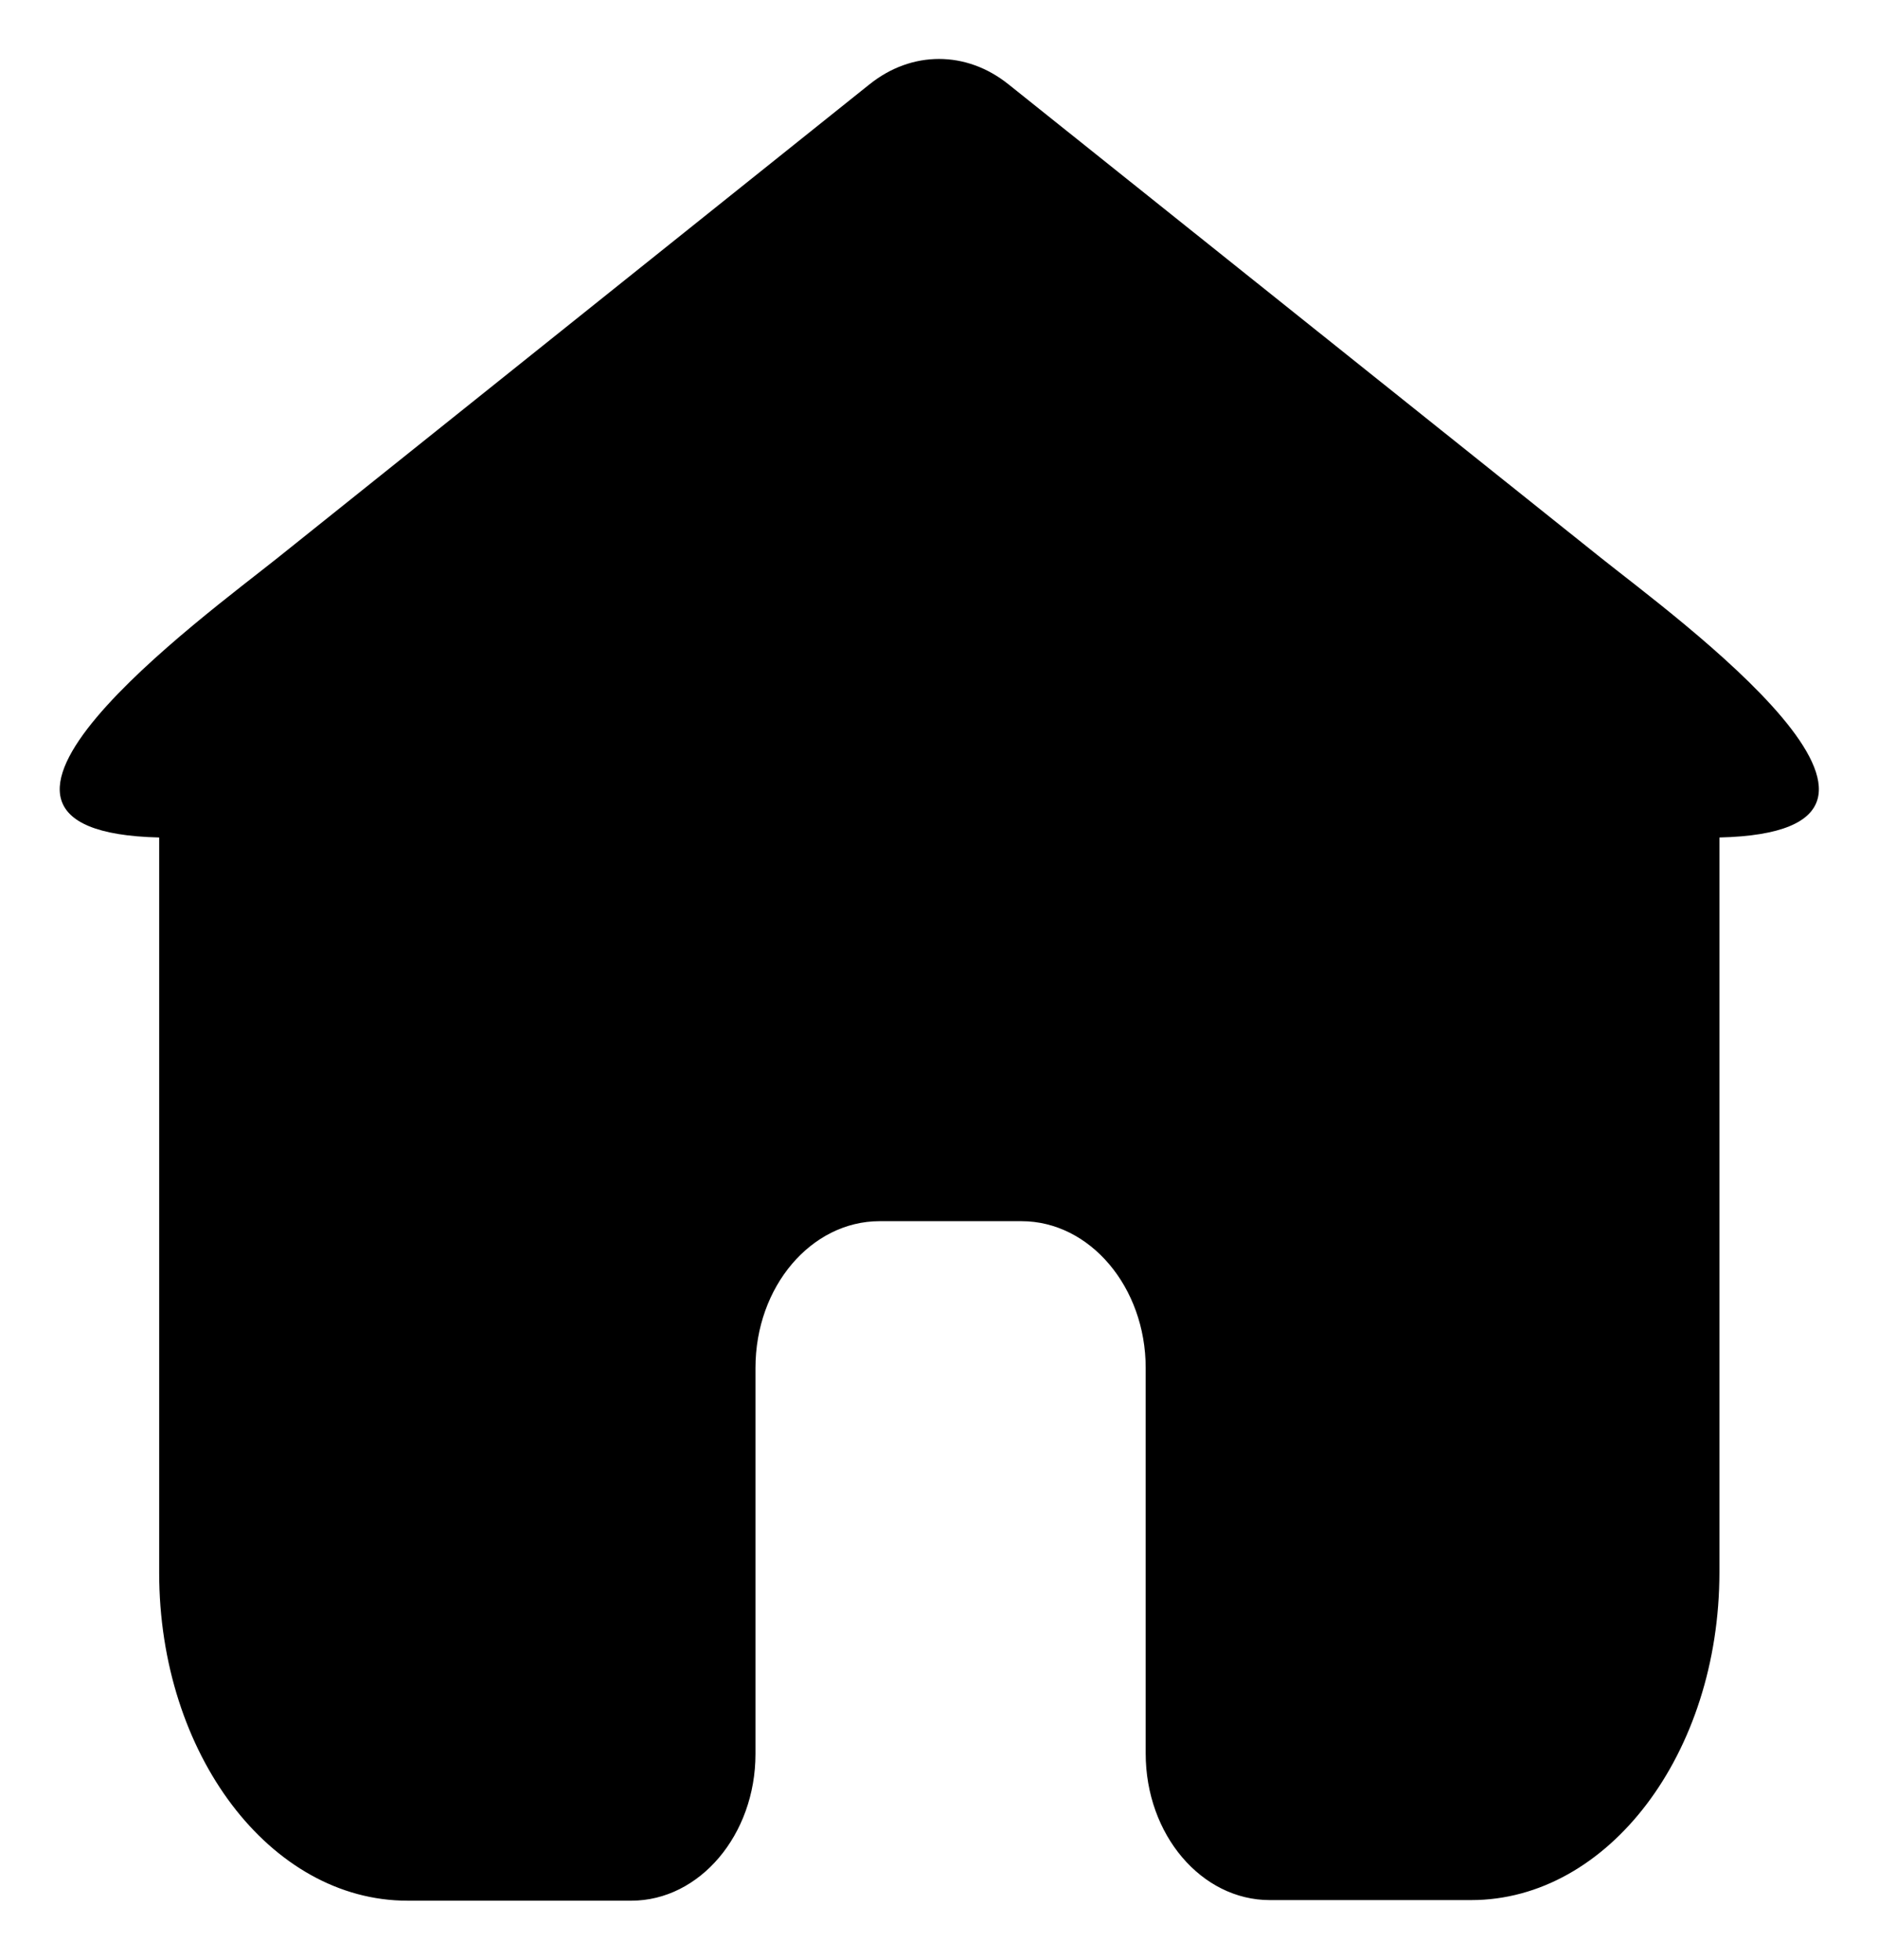 <?xml version="1.0" encoding="UTF-8"?>
<svg id="Ebene_1" data-name="Ebene 1" xmlns="http://www.w3.org/2000/svg" viewBox="0 0 31.62 33">
  <path d="M26.94,9.38L16.98,1.42c-.71-.57-1.63-.57-2.34,0L4.69,9.38c-1.25,1-6.25,4.62-2.01,4.72v12.38c0,3.05,1.87,5.52,4.18,5.52h3.77c1.15,0,2.09-1.11,2.09-2.47v-6.5c0-1.37,.94-2.47,2.09-2.47h2.39c1.15,0,2.09,1.11,2.09,2.47v6.49c0,1.37,.94,2.47,2.09,2.47h3.39c2.31,0,4.18-2.47,4.18-5.52V14.1c4.24-.1-.76-3.72-2.01-4.72Z" fill="current" stroke="current" stroke-miterlimit="10" stroke-width="current"/>
</svg>